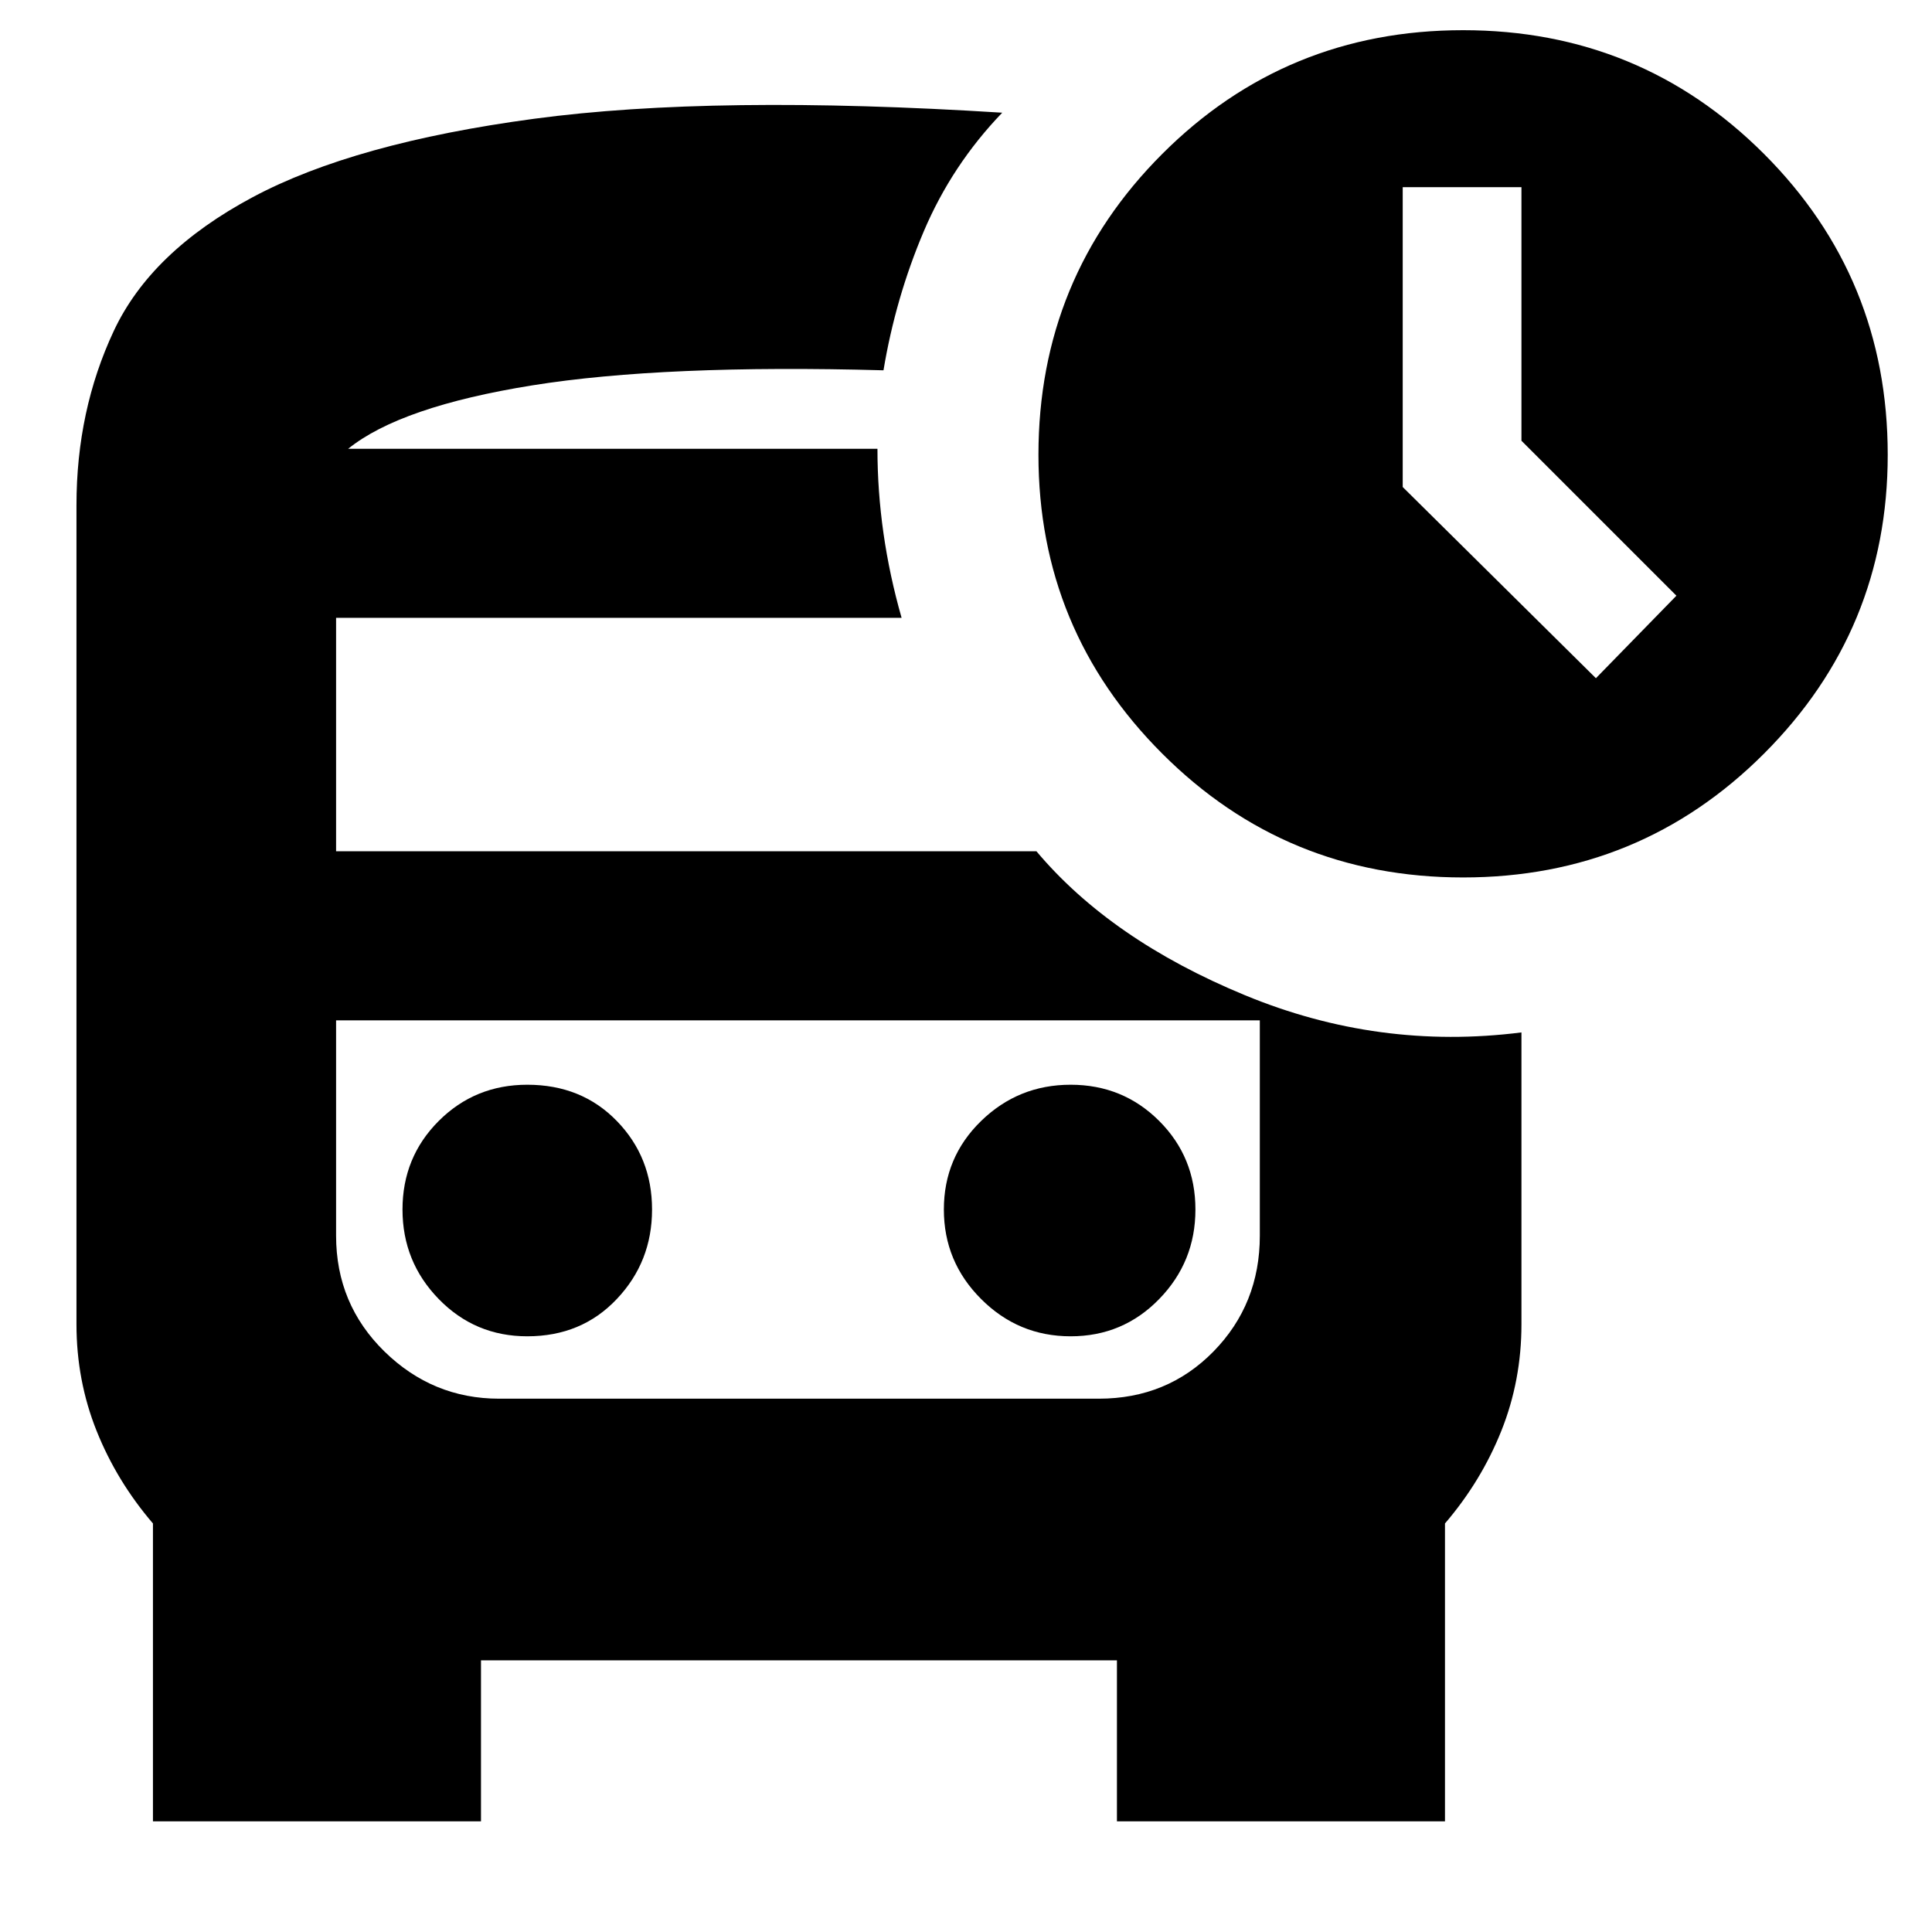 <svg xmlns="http://www.w3.org/2000/svg" height="24" width="24"><path d="M19.825 8.425 20.825 7.4 18.9 5.475V2.325H17.425V6.05ZM6.55 16.6Q7.225 16.6 7.662 16.137Q8.1 15.675 8.1 15.025Q8.1 14.375 7.662 13.925Q7.225 13.475 6.55 13.475Q5.9 13.475 5.45 13.925Q5 14.375 5 15.025Q5 15.675 5.45 16.137Q5.9 16.6 6.55 16.6ZM13.3 16.6Q13.95 16.6 14.4 16.137Q14.85 15.675 14.85 15.025Q14.85 14.375 14.4 13.925Q13.95 13.475 13.3 13.475Q12.65 13.475 12.188 13.925Q11.725 14.375 11.725 15.025Q11.725 15.675 12.188 16.137Q12.65 16.6 13.3 16.6ZM1.9 22.625V18.925Q1.45 18.4 1.2 17.775Q0.95 17.15 0.95 16.45V6.275Q0.95 5.1 1.413 4.112Q1.875 3.125 3.138 2.45Q4.4 1.775 6.638 1.475Q8.875 1.175 12.45 1.4Q11.825 2.05 11.475 2.875Q11.125 3.7 10.975 4.6Q8.25 4.525 6.613 4.787Q4.975 5.05 4.325 5.575H10.9Q10.9 6.1 10.975 6.625Q11.05 7.15 11.2 7.675H4.175V10.575H12.875Q13.8 11.675 15.463 12.362Q17.125 13.05 18.9 12.825V16.45Q18.9 17.15 18.65 17.775Q18.4 18.4 17.95 18.925V22.625H13.875V20.625H5.975V22.625ZM13.65 12.675H6.2Q5.375 12.675 4.775 12.675Q4.175 12.675 4.175 12.675H15.65Q15.65 12.675 15.075 12.675Q14.5 12.675 13.65 12.675ZM18.175 10.9Q15.975 10.9 14.438 9.362Q12.9 7.825 12.9 5.65Q12.9 3.45 14.438 1.912Q15.975 0.375 18.175 0.375Q20.375 0.375 21.913 1.912Q23.45 3.45 23.45 5.65Q23.45 7.825 21.913 9.362Q20.375 10.9 18.175 10.9ZM6.2 17.375H13.65Q14.5 17.375 15.075 16.788Q15.65 16.2 15.65 15.35V12.675H4.175V15.35Q4.175 16.2 4.775 16.788Q5.375 17.375 6.2 17.375ZM10.9 5.575Q10.9 5.575 10.9 5.575Q10.9 5.575 10.9 5.575H4.325Q4.975 5.575 6.6 5.575Q8.225 5.575 10.9 5.575Z"/></svg>
